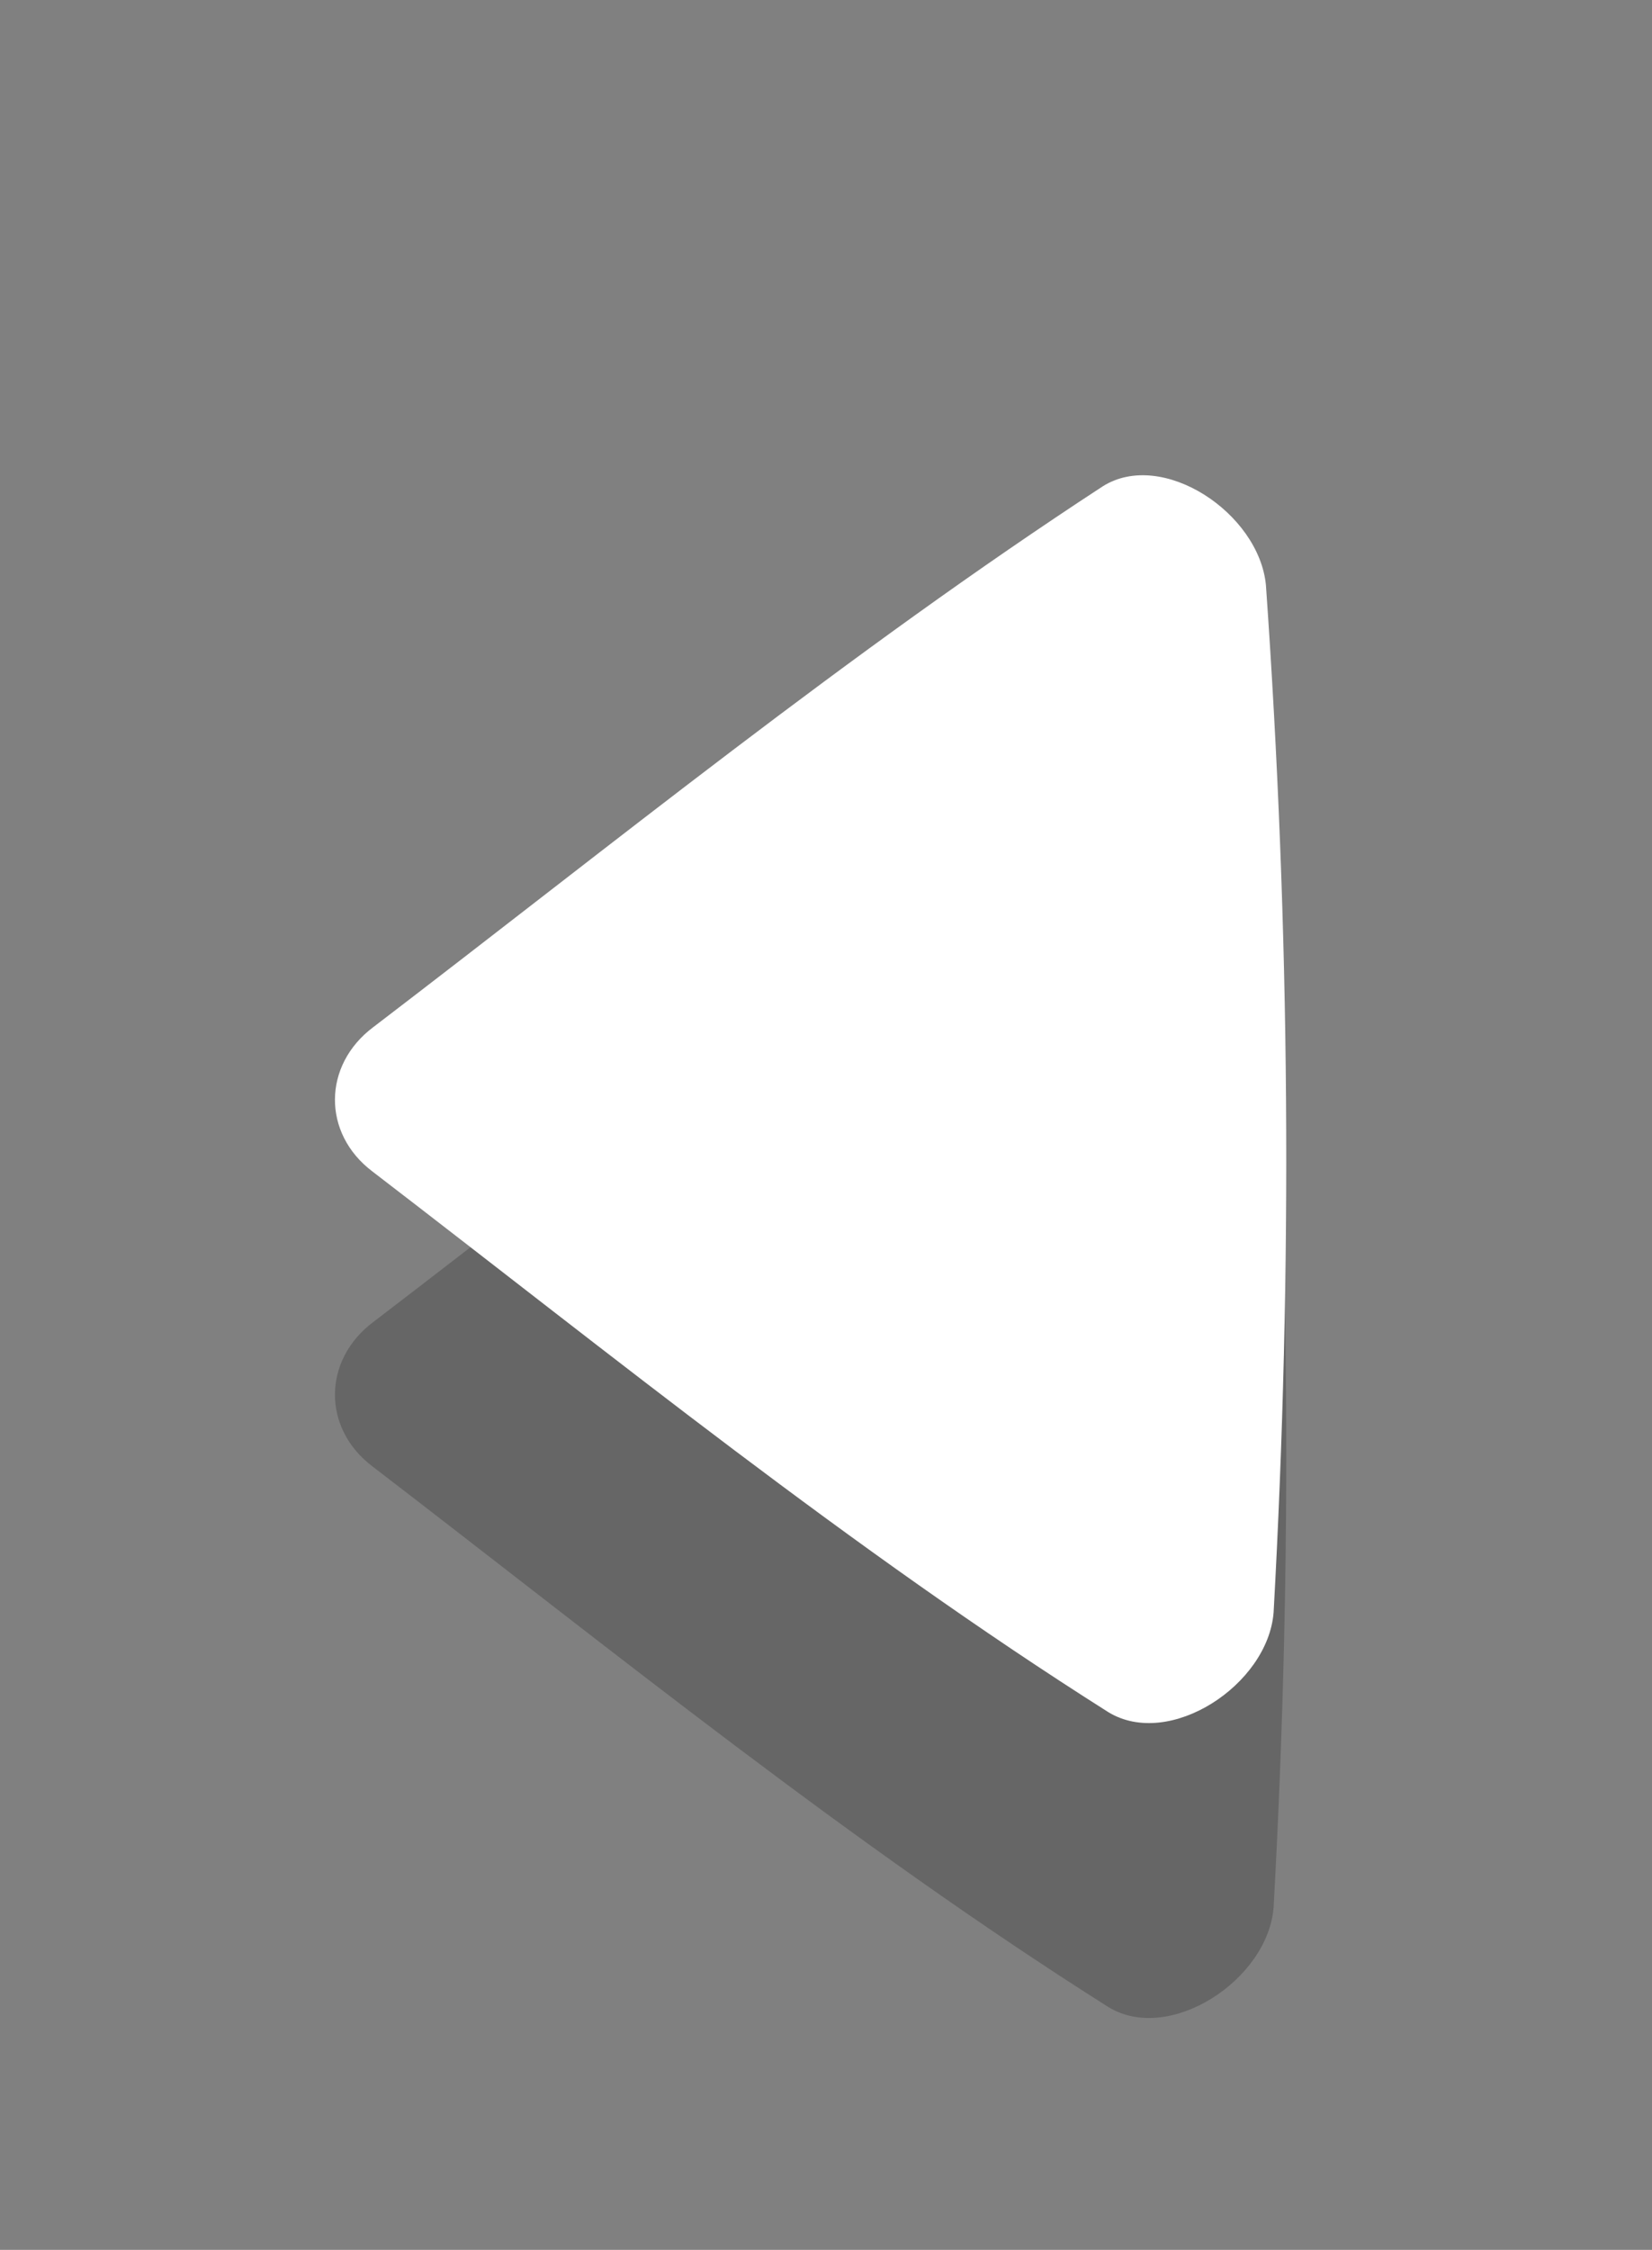 <?xml version="1.0" encoding="utf-8"?>
<!-- Generator: Adobe Illustrator 16.0.0, SVG Export Plug-In . SVG Version: 6.00 Build 0)  -->
<!DOCTYPE svg PUBLIC "-//W3C//DTD SVG 1.1//EN" "http://www.w3.org/Graphics/SVG/1.1/DTD/svg11.dtd">
<svg version="1.1" id="Isolation_Mode" xmlns="http://www.w3.org/2000/svg" xmlns:xlink="http://www.w3.org/1999/xlink" x="0px"
	 y="0px" width="36px" height="49px" viewBox="552.5 421.5 36 49" enable-background="new 552.5 421.5 36 49" xml:space="preserve">
<rect x="552.5" y="421.5" width="36" height="49" fill="#808080" stroke="none"/>
<g>
	<g opacity="0.2">
		<path d="M576.529,438.516c-5.523,3.604-10.656,7.777-15.893,11.775c-1.107,0.829-1.118,2.316-0.02,3.146
			c5.258,4.033,10.426,8.228,16.036,11.774c1.332,0.816,3.478-0.591,3.602-2.168c0.417-7.532,0.361-14.85-0.167-22.375
			C579.938,439.094,577.825,437.696,576.529,438.516z"/>
	</g>
	<g>
		<path fill="#FFFFFF" d="M576.529,432.093c-5.523,3.604-10.656,7.777-15.893,11.776c-1.107,0.828-1.118,2.316-0.02,3.145
			c5.258,4.033,10.426,8.228,16.036,11.775c1.332,0.814,3.478-0.592,3.602-2.17c0.417-7.531,0.361-14.848-0.167-22.373
			C579.938,432.67,577.825,431.273,576.529,432.093z"/>
	</g>
</g>
</svg>
